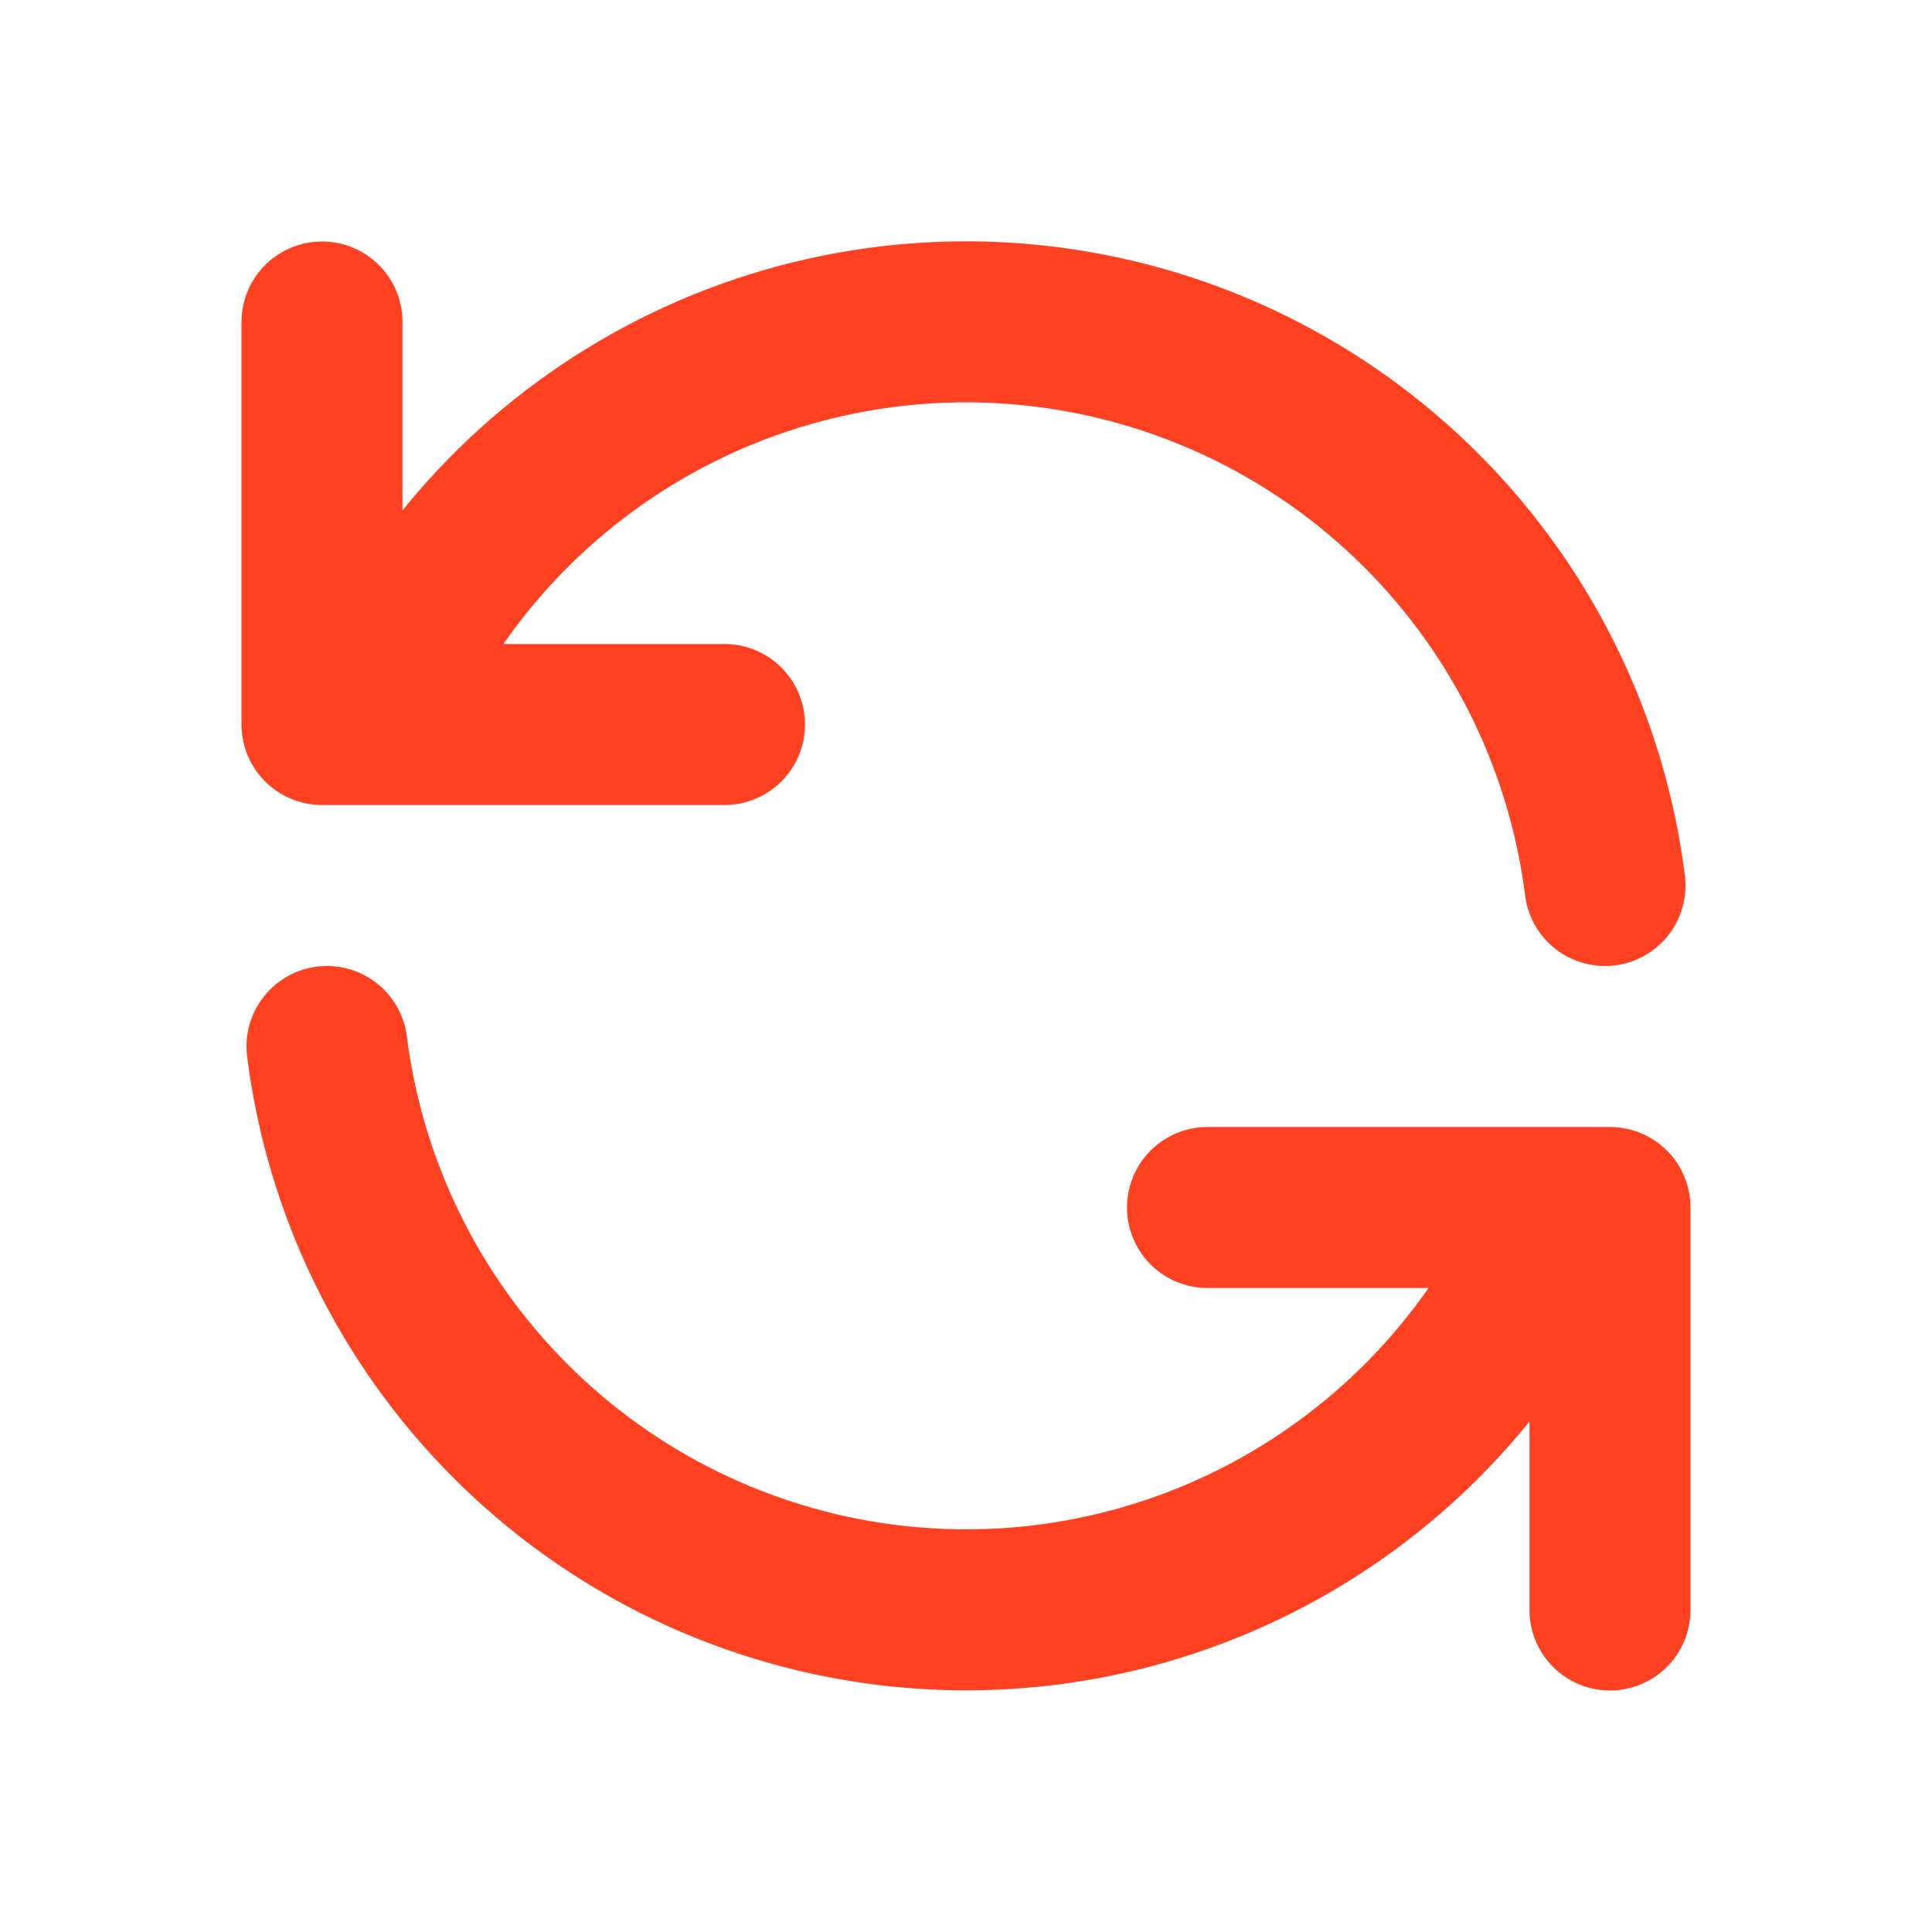 <svg width="24" height="24" viewBox="0 0 24 24" fill="none" xmlns="http://www.w3.org/2000/svg">
<path d="M4 4V9H4.582M4.582 9C5.246 7.358 6.436 5.983 7.965 5.09C9.494 4.197 11.277 3.836 13.033 4.065C14.789 4.294 16.42 5.099 17.669 6.354C18.919 7.609 19.717 9.243 19.938 11M4.582 9H9M20 20V15H19.419M19.419 15C18.754 16.641 17.564 18.015 16.035 18.907C14.506 19.8 12.724 20.16 10.968 19.931C9.212 19.702 7.582 18.898 6.333 17.644C5.083 16.39 4.284 14.757 4.062 13M19.419 15H15" stroke="#ff4122" stroke-width="2" stroke-linecap="round" stroke-linejoin="round"/>
</svg>
